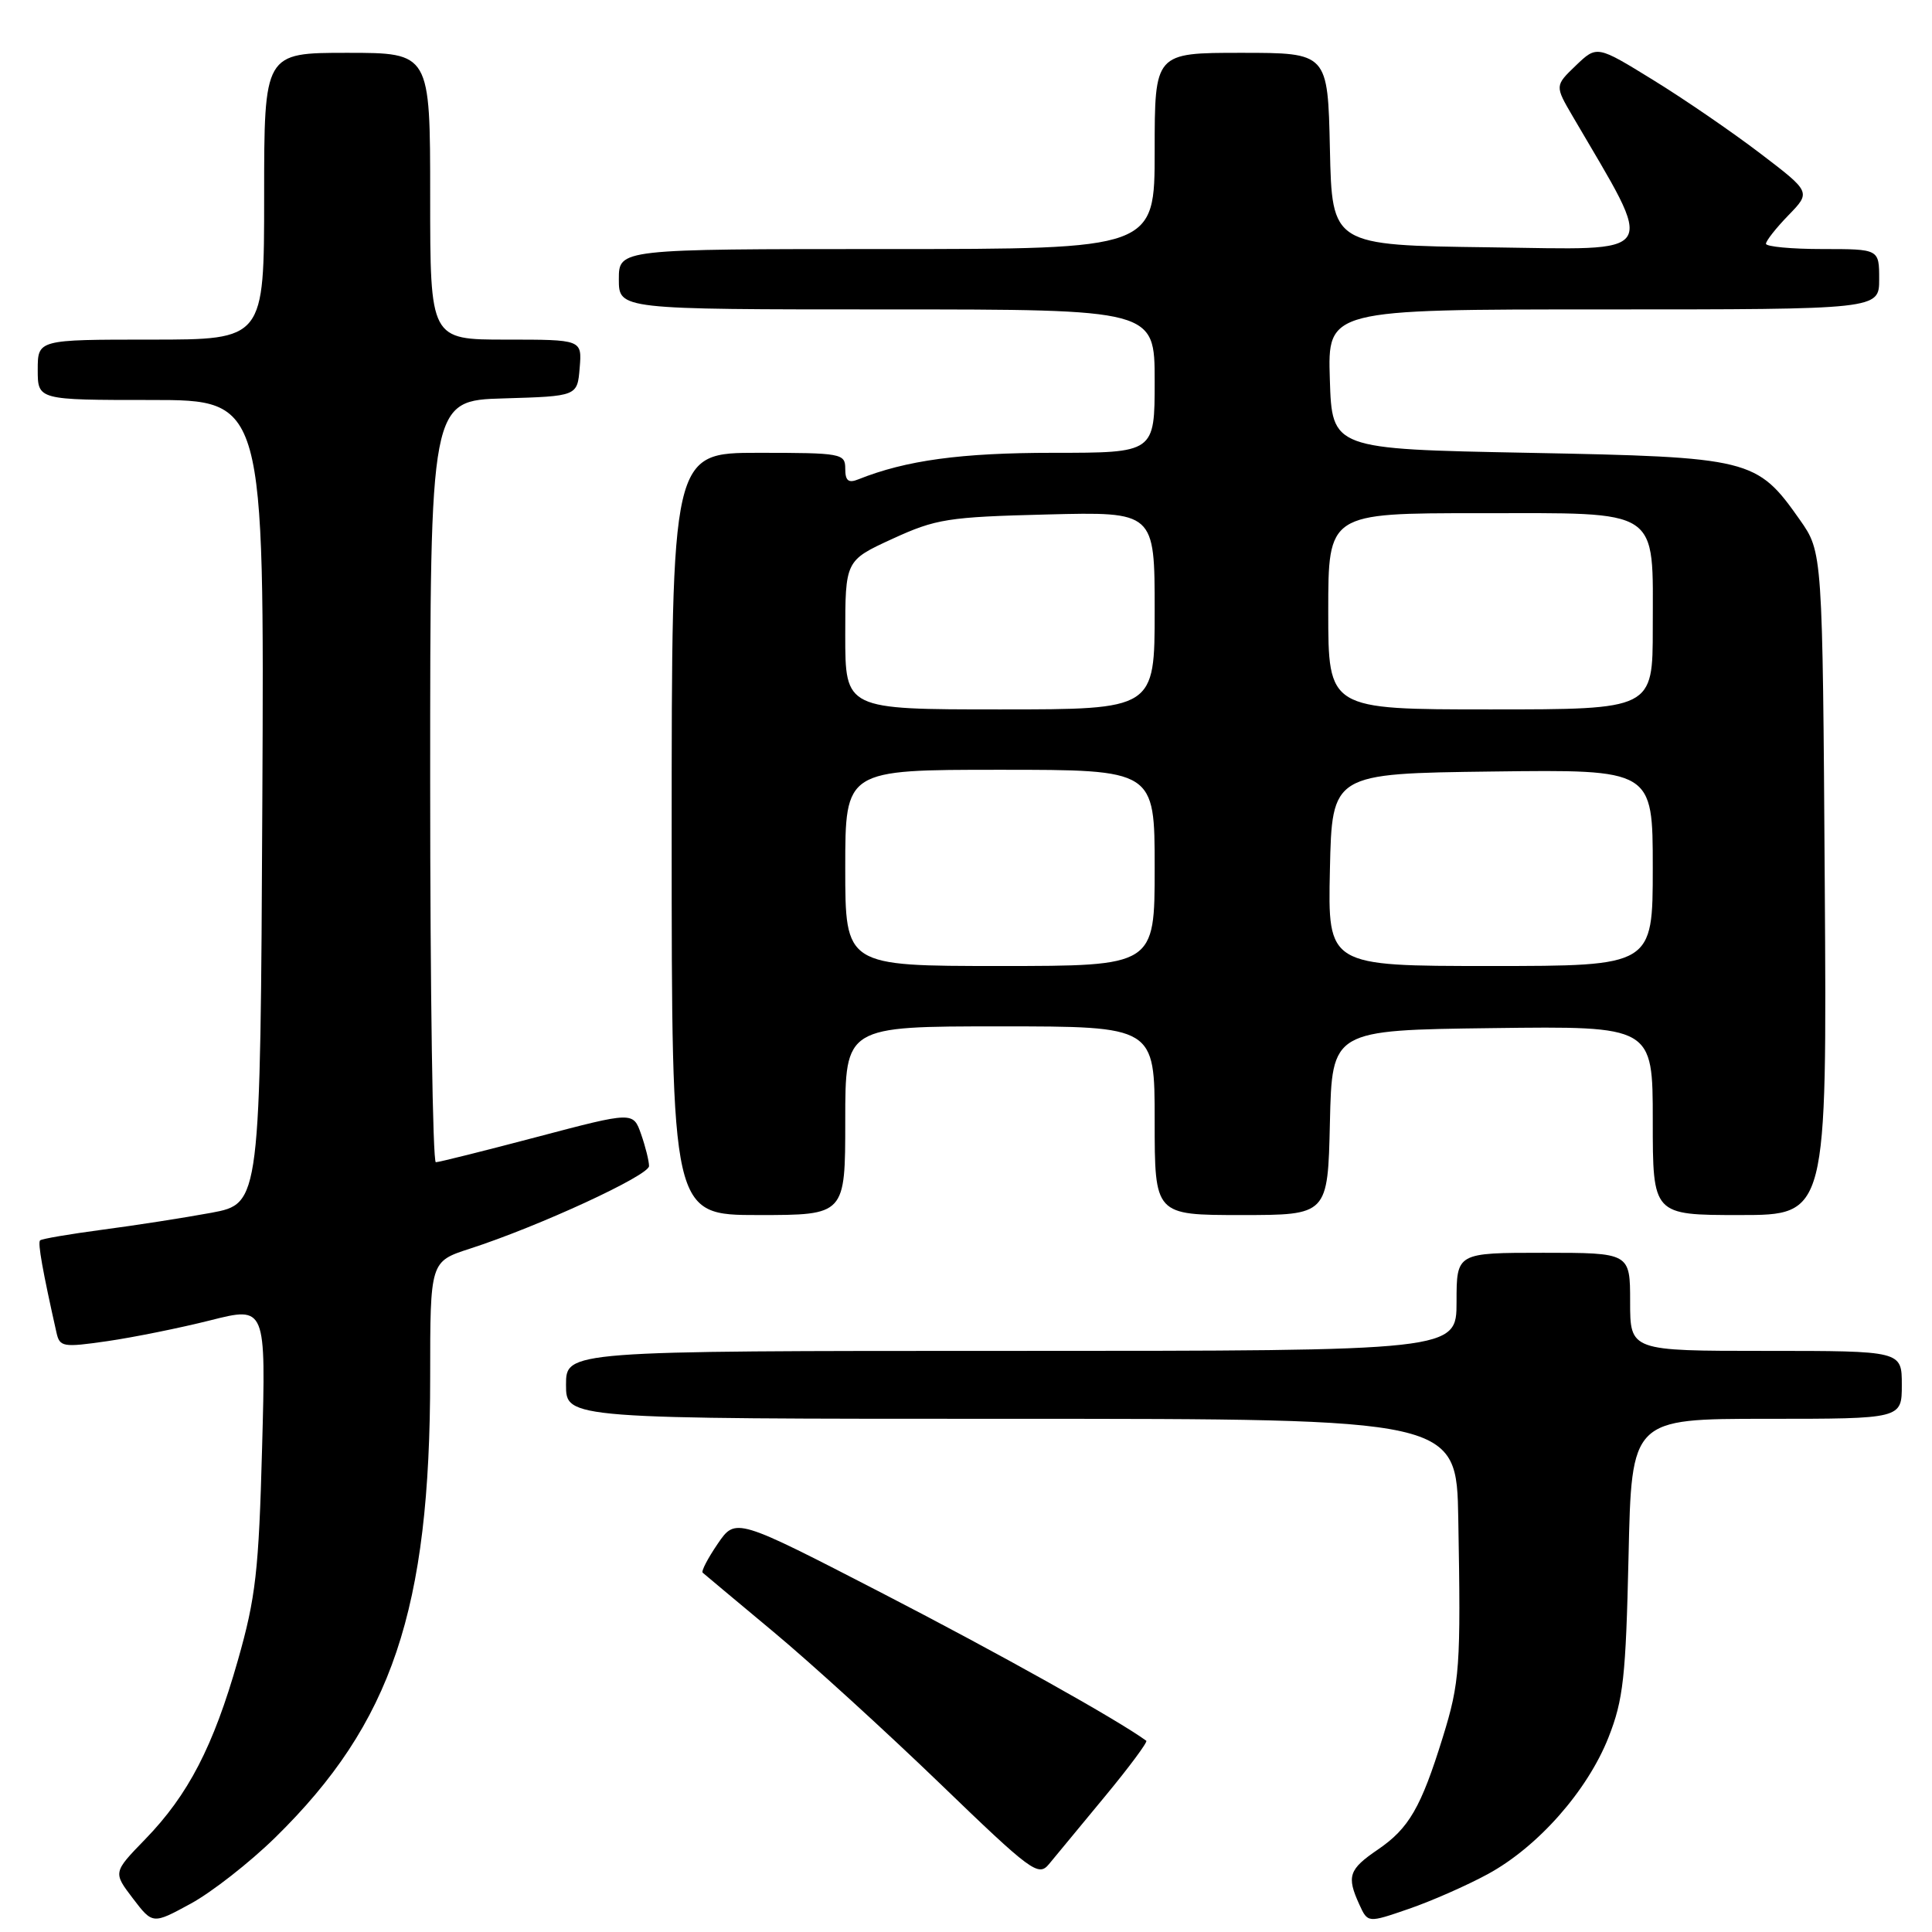<?xml version="1.0" encoding="UTF-8" standalone="no"?>
<!DOCTYPE svg PUBLIC "-//W3C//DTD SVG 1.1//EN" "http://www.w3.org/Graphics/SVG/1.1/DTD/svg11.dtd" >
<svg xmlns="http://www.w3.org/2000/svg" xmlns:xlink="http://www.w3.org/1999/xlink" version="1.1" viewBox="0 0 256 256">
 <g >
 <path fill="currentColor"
d=" M 36.45 243.50 C 51.94 228.33 57.00 213.30 57.00 182.45 C 57.00 167.16 57.00 167.16 62.25 165.46 C 71.38 162.51 86.00 155.76 86.00 154.51 C 86.00 153.84 85.53 151.95 84.95 150.29 C 83.90 147.29 83.90 147.29 71.20 150.64 C 64.22 152.48 58.16 154.00 57.75 154.00 C 57.34 154.00 57.00 131.29 57.00 103.54 C 57.00 53.07 57.00 53.07 66.75 52.79 C 76.50 52.50 76.50 52.50 76.81 48.75 C 77.12 45.00 77.12 45.00 67.06 45.00 C 57.00 45.00 57.00 45.00 57.00 26.00 C 57.00 7.00 57.00 7.00 46.00 7.00 C 35.00 7.00 35.00 7.00 35.00 26.00 C 35.00 45.00 35.00 45.00 20.00 45.00 C 5.00 45.00 5.00 45.00 5.00 49.00 C 5.00 53.00 5.00 53.00 20.01 53.00 C 35.02 53.00 35.02 53.00 34.76 106.24 C 34.50 159.48 34.50 159.48 28.00 160.70 C 24.42 161.36 17.94 162.37 13.59 162.94 C 9.24 163.52 5.51 164.15 5.31 164.36 C 4.98 164.68 5.66 168.46 7.48 176.56 C 7.91 178.49 8.33 178.56 14.22 177.71 C 17.67 177.21 23.82 175.97 27.87 174.95 C 35.24 173.09 35.24 173.09 34.73 191.79 C 34.29 208.17 33.89 211.68 31.52 220.00 C 28.27 231.42 24.94 237.84 19.24 243.71 C 14.98 248.10 14.98 248.10 17.60 251.54 C 20.23 254.99 20.23 254.99 25.28 252.24 C 28.05 250.73 33.08 246.80 36.45 243.50 Z  M 197.14 248.33 C 203.80 244.71 210.35 237.27 213.14 230.20 C 215.10 225.22 215.43 222.21 215.79 206.25 C 216.19 188.00 216.19 188.00 234.10 188.00 C 252.00 188.00 252.00 188.00 252.00 183.50 C 252.00 179.00 252.00 179.00 234.00 179.00 C 216.00 179.00 216.00 179.00 216.00 172.50 C 216.00 166.00 216.00 166.00 204.50 166.00 C 193.00 166.00 193.00 166.00 193.00 172.50 C 193.00 179.00 193.00 179.00 134.00 179.00 C 75.00 179.00 75.00 179.00 75.00 183.50 C 75.00 188.00 75.00 188.00 134.00 188.00 C 193.00 188.00 193.00 188.00 193.23 201.25 C 193.58 220.91 193.44 222.89 191.17 230.22 C 188.29 239.51 186.69 242.27 182.57 245.08 C 178.72 247.70 178.41 248.62 180.12 252.36 C 181.24 254.81 181.24 254.81 186.66 252.94 C 189.64 251.92 194.36 249.84 197.14 248.33 Z  M 146.39 238.06 C 149.63 234.15 152.10 230.81 151.89 230.66 C 148.10 227.89 132.37 219.09 116.99 211.15 C 97.48 201.08 97.48 201.08 95.10 204.56 C 93.79 206.48 92.89 208.20 93.11 208.39 C 93.32 208.58 97.55 212.11 102.50 216.24 C 107.45 220.36 117.35 229.39 124.50 236.28 C 136.69 248.04 137.59 248.71 139.00 247.00 C 139.82 246.00 143.15 241.98 146.39 238.06 Z  M 112.00 148.50 C 112.00 136.00 112.00 136.00 132.50 136.00 C 153.00 136.00 153.00 136.00 153.00 148.50 C 153.00 161.00 153.00 161.00 164.47 161.00 C 175.94 161.00 175.94 161.00 176.22 148.75 C 176.50 136.50 176.50 136.50 197.75 136.23 C 219.00 135.96 219.00 135.96 219.00 148.48 C 219.00 161.00 219.00 161.00 230.54 161.00 C 242.08 161.00 242.08 161.00 241.79 117.08 C 241.50 73.17 241.50 73.17 238.49 68.88 C 232.78 60.76 231.99 60.57 202.50 60.00 C 176.50 59.50 176.50 59.50 176.21 50.25 C 175.92 41.00 175.92 41.00 212.46 41.00 C 249.00 41.00 249.00 41.00 249.00 37.00 C 249.00 33.00 249.00 33.00 241.50 33.00 C 237.38 33.00 234.00 32.68 234.00 32.30 C 234.00 31.91 235.34 30.21 236.98 28.52 C 239.96 25.45 239.96 25.45 233.23 20.32 C 229.53 17.50 223.15 13.12 219.05 10.60 C 211.60 6.01 211.60 6.01 208.81 8.68 C 206.02 11.36 206.02 11.36 208.40 15.43 C 219.47 34.38 220.31 33.07 197.35 32.77 C 176.50 32.50 176.50 32.50 176.22 19.75 C 175.94 7.00 175.94 7.00 164.47 7.00 C 153.00 7.00 153.00 7.00 153.00 20.00 C 153.00 33.00 153.00 33.00 117.50 33.00 C 82.00 33.00 82.00 33.00 82.00 37.00 C 82.00 41.00 82.00 41.00 117.50 41.00 C 153.00 41.00 153.00 41.00 153.00 50.50 C 153.00 60.00 153.00 60.00 139.55 60.00 C 127.34 60.00 120.05 60.99 113.75 63.51 C 112.42 64.05 112.00 63.71 112.00 62.11 C 112.00 60.09 111.53 60.00 100.50 60.00 C 89.00 60.00 89.00 60.00 89.00 110.50 C 89.00 161.00 89.00 161.00 100.50 161.00 C 112.00 161.00 112.00 161.00 112.00 148.50 Z  M 112.00 115.00 C 112.00 102.00 112.00 102.00 132.50 102.00 C 153.00 102.00 153.00 102.00 153.00 115.00 C 153.00 128.00 153.00 128.00 132.50 128.00 C 112.00 128.00 112.00 128.00 112.00 115.00 Z  M 176.22 115.25 C 176.50 102.50 176.50 102.50 197.75 102.23 C 219.00 101.96 219.00 101.96 219.00 114.98 C 219.00 128.00 219.00 128.00 197.47 128.00 C 175.94 128.00 175.94 128.00 176.22 115.25 Z  M 112.00 84.14 C 112.00 74.27 112.00 74.27 118.25 71.40 C 124.03 68.75 125.58 68.50 138.75 68.17 C 153.00 67.81 153.00 67.81 153.00 80.91 C 153.00 94.00 153.00 94.00 132.50 94.00 C 112.00 94.00 112.00 94.00 112.00 84.14 Z  M 176.00 81.00 C 176.00 68.00 176.00 68.00 195.94 68.00 C 220.32 68.00 219.00 67.13 219.00 83.22 C 219.00 94.00 219.00 94.00 197.50 94.00 C 176.00 94.00 176.00 94.00 176.00 81.00 Z "/>
</g>
</svg>